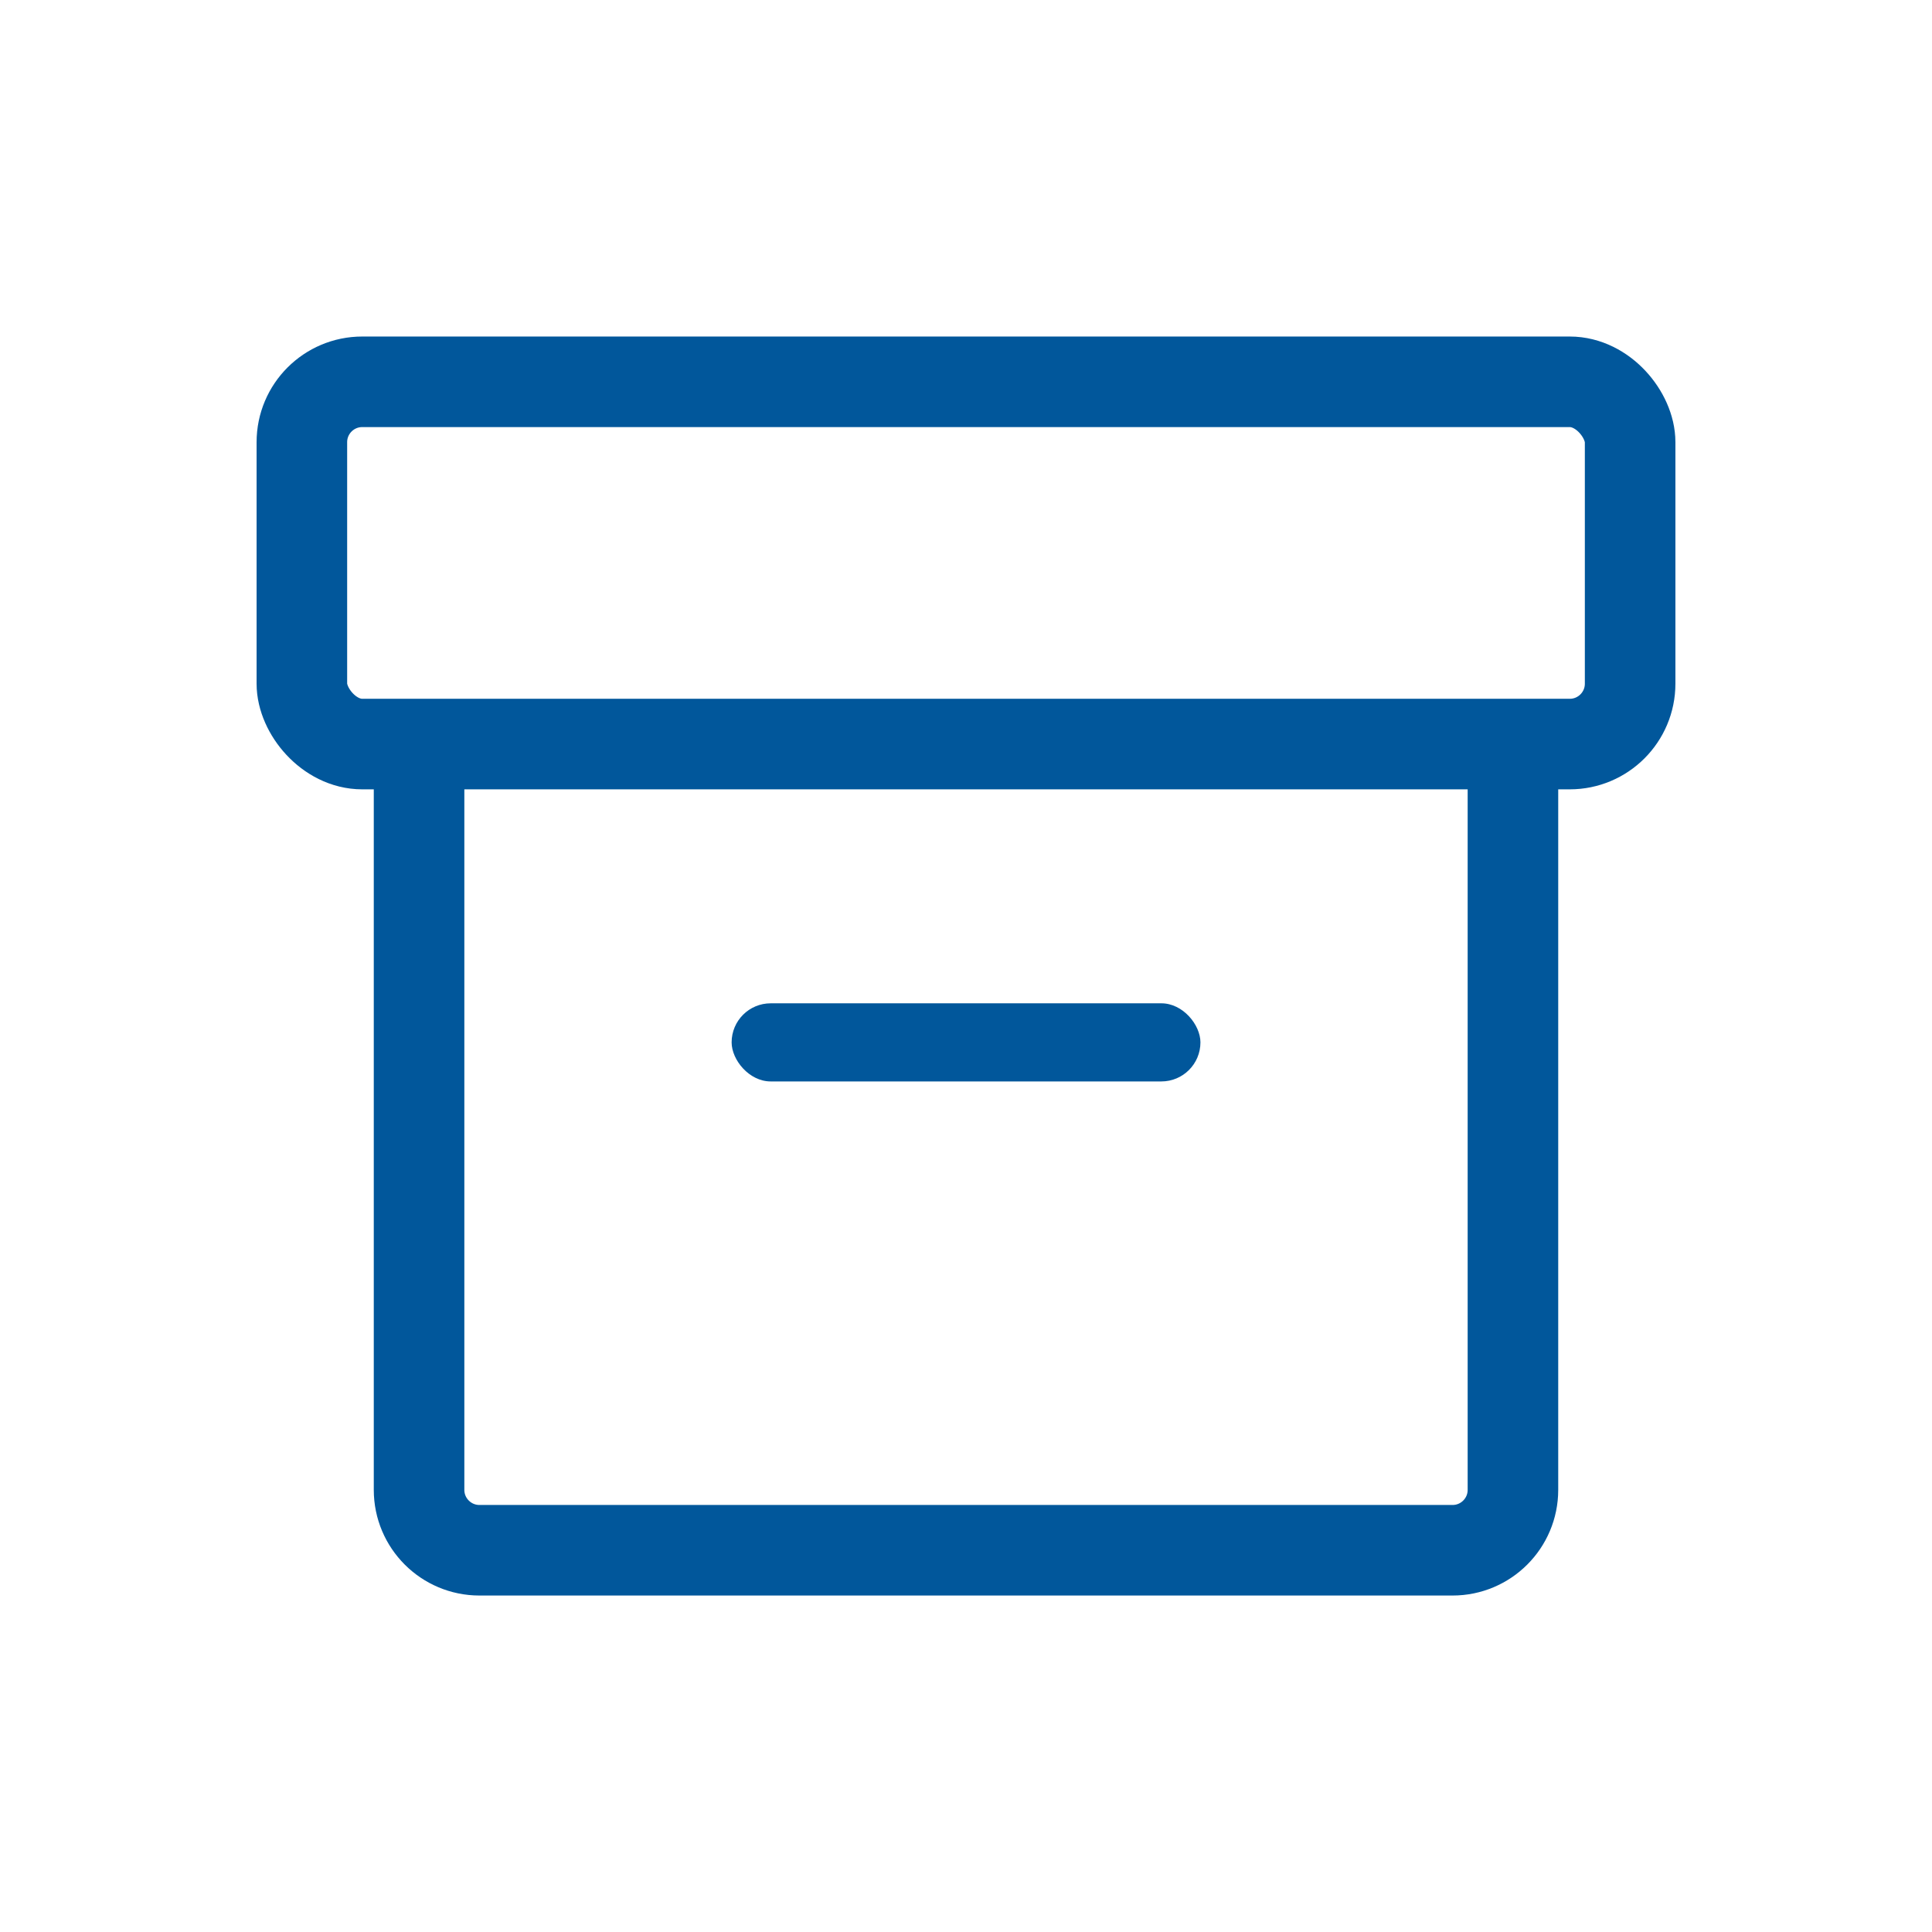 <svg width="32" height="32" viewBox="0 0 32 32" fill="none" xmlns="http://www.w3.org/2000/svg">
<rect x="5" y="6.324" width="22" height="6" rx="1" stroke="#01579B" stroke-width="1.5"/>
<path d="M6.941 12.735V24.677C6.941 25.229 7.389 25.677 7.941 25.677H24.059C24.611 25.677 25.059 25.229 25.059 24.677V12.735" stroke="#01579B" stroke-width="1.5"/>
<rect x="12.118" y="16.618" width="7.765" height="1.294" rx="0.647" fill="#01579B"/>
</svg>
